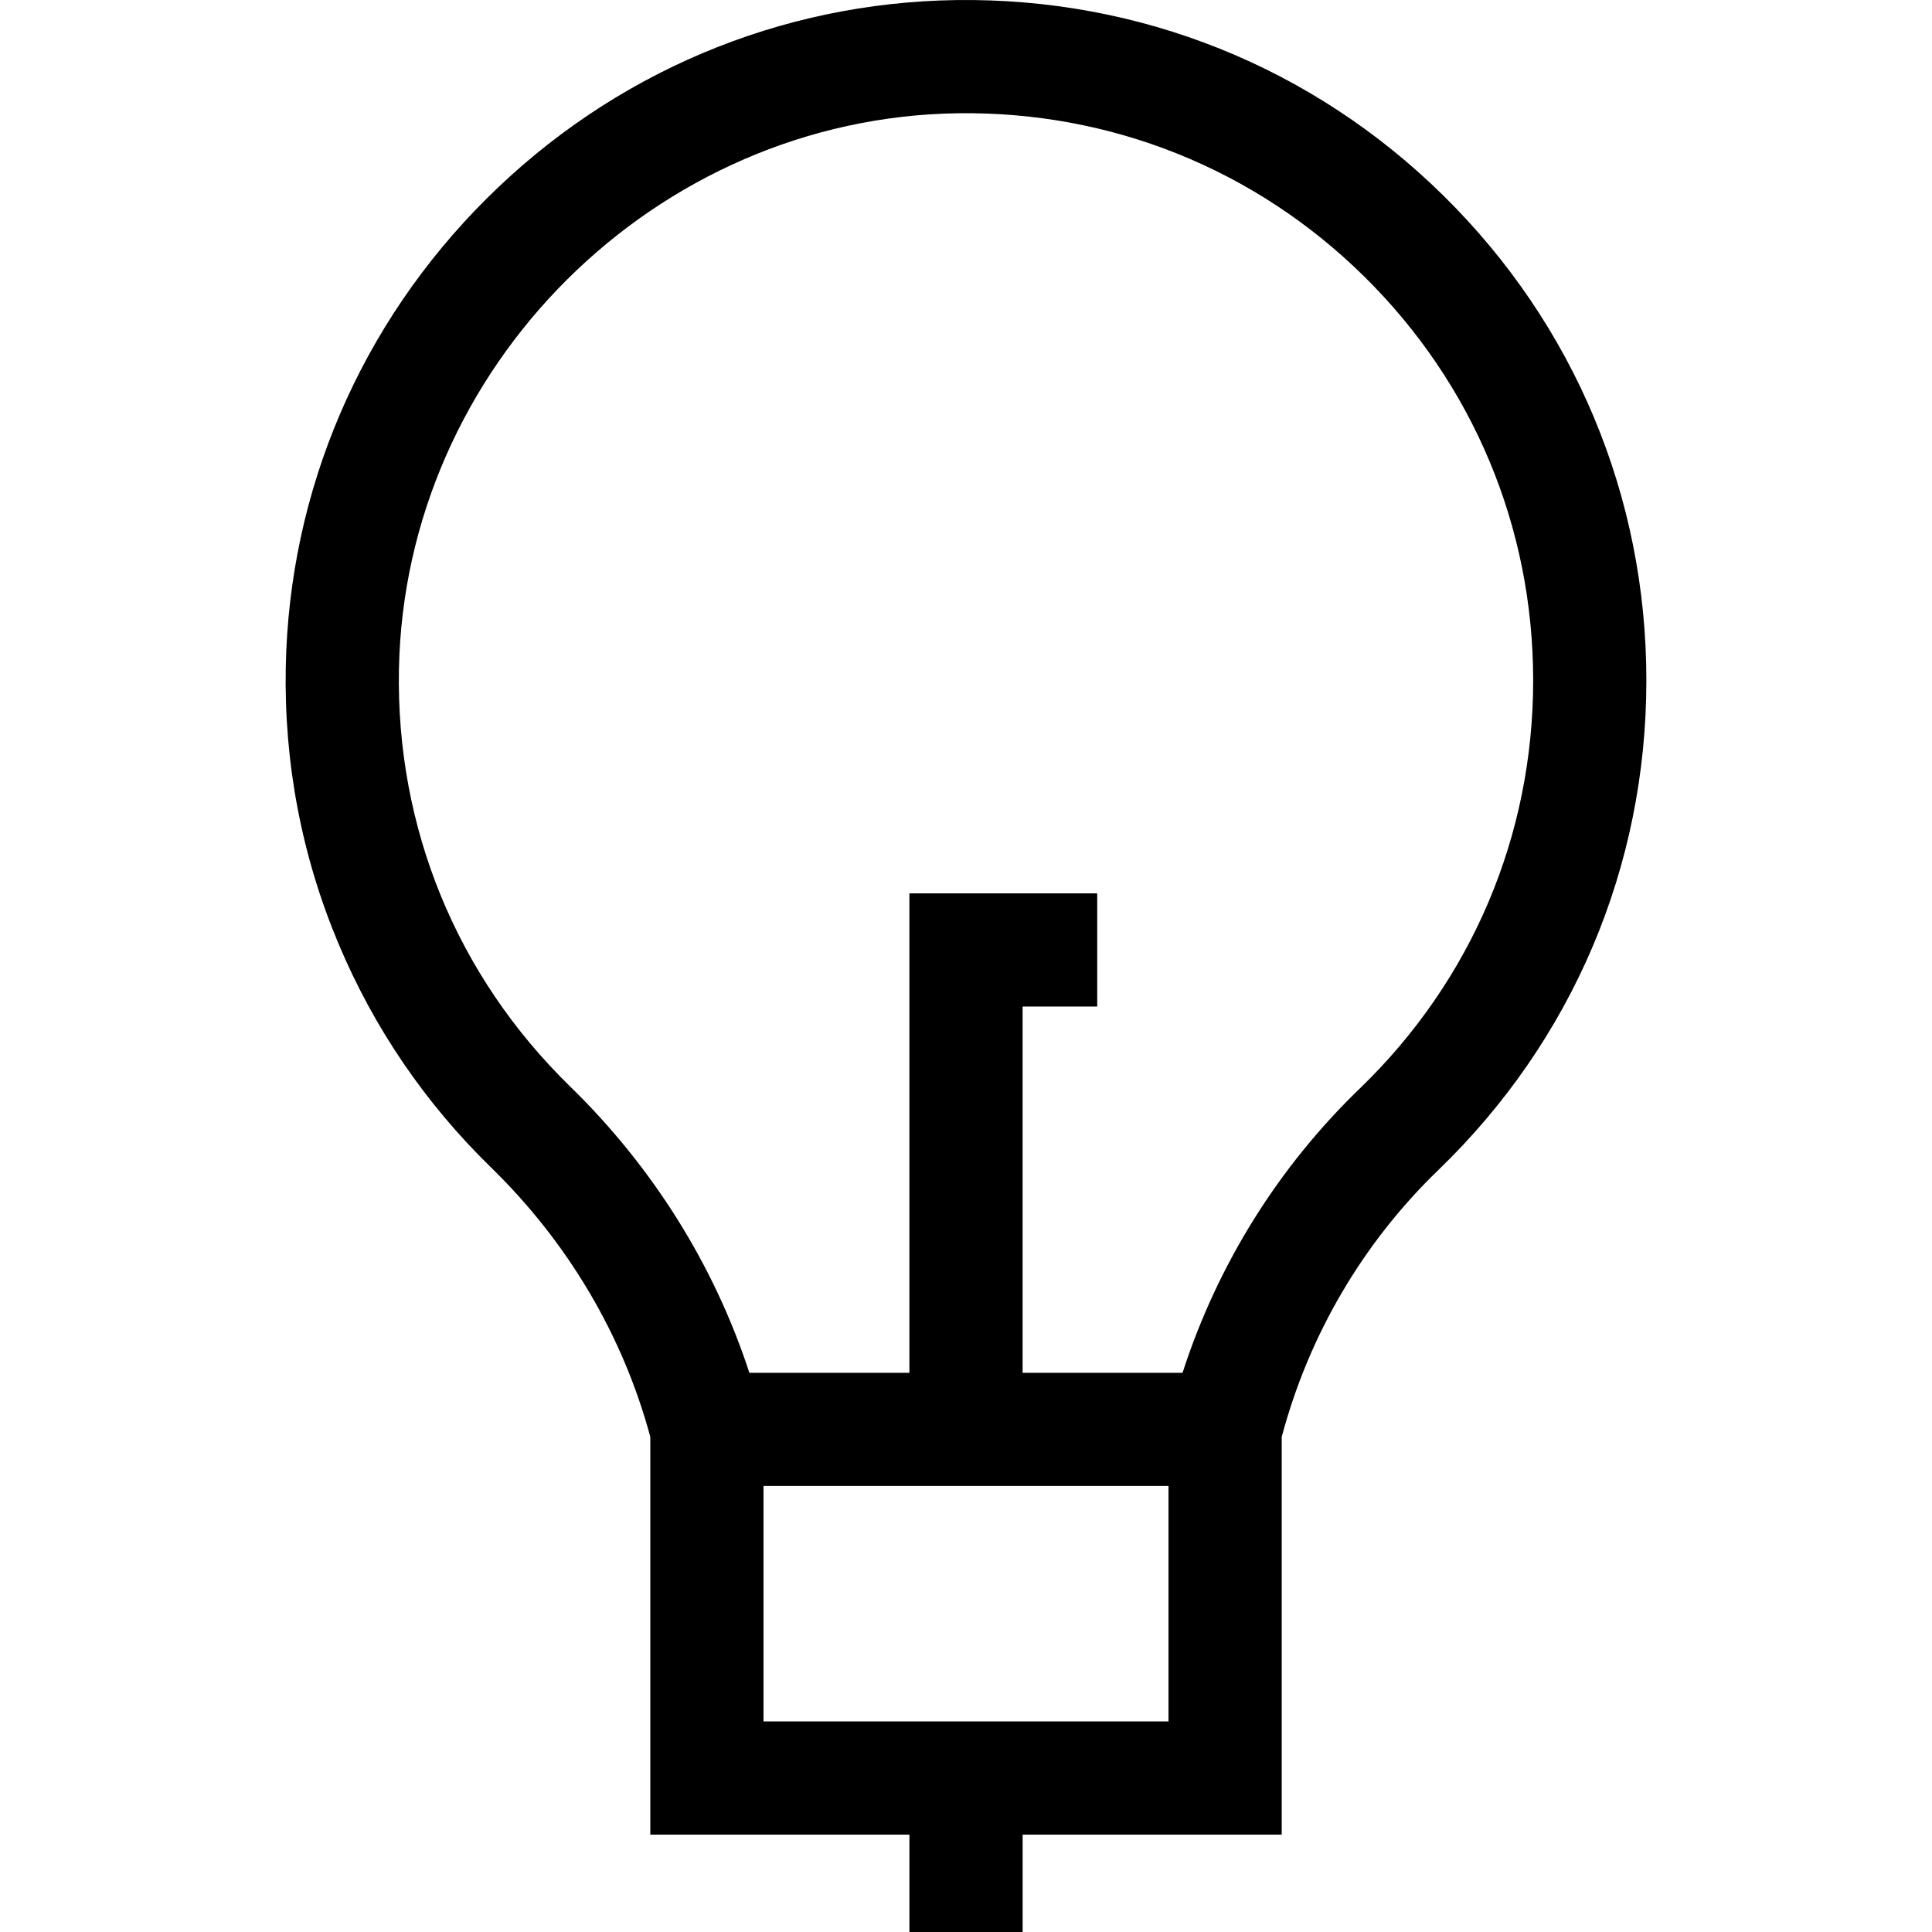 <?xml version="1.0" encoding="iso-8859-1"?>
<!-- Generator: Adobe Illustrator 19.0.0, SVG Export Plug-In . SVG Version: 6.00 Build 0)  -->
<svg version="1.1" id="Capa_1" xmlns="http://www.w3.org/2000/svg" xmlns:xlink="http://www.w3.org/1999/xlink" x="0px" y="0px"
	 viewBox="0 0 511.998 511.998" style="enable-background:new 0 0 511.998 511.998;" xml:space="preserve">
<g>
	<g>
		<path d="M382.583,51.904C347.948,17.755,302.082-0.647,253.392,0.017c-46.809,0.663-91.001,19.348-124.434,52.614
			C95.523,85.9,76.62,129.998,75.73,176.802c-0.483,25.396,4.213,50.04,13.958,73.247c9.396,22.377,23.009,42.349,40.462,59.361
			c20.407,19.892,34.953,44.54,42.185,71.369v105.413h68.671v25.806h30v-25.806h68.659V380.814
			c7.175-26.993,21.496-51.436,41.528-70.766c35.538-34.294,55.11-80.371,55.11-129.745
			C436.304,131.658,417.226,86.059,382.583,51.904z M309.665,456.193h-107.33v-62.394h107.33V456.193z M360.362,288.46
			c-21.646,20.889-37.737,46.75-46.973,75.339H271v-97.056h19.773v-30H241v127.056h-42.41c-9.3-28.455-25.571-54.496-47.499-75.871
			c-30.053-29.295-46.165-68.558-45.367-110.556c1.522-80.119,67.957-146.223,148.093-147.357
			c40.602-0.57,78.832,14.786,107.704,43.252c28.879,28.473,44.783,66.486,44.783,107.036
			C406.304,221.46,389.988,259.871,360.362,288.46z"/>
	</g>
</g>
<g>
</g>
<g>
</g>
<g>
</g>
<g>
</g>
<g>
</g>
<g>
</g>
<g>
</g>
<g>
</g>
<g>
</g>
<g>
</g>
<g>
</g>
<g>
</g>
<g>
</g>
<g>
</g>
<g>
</g>
</svg>
